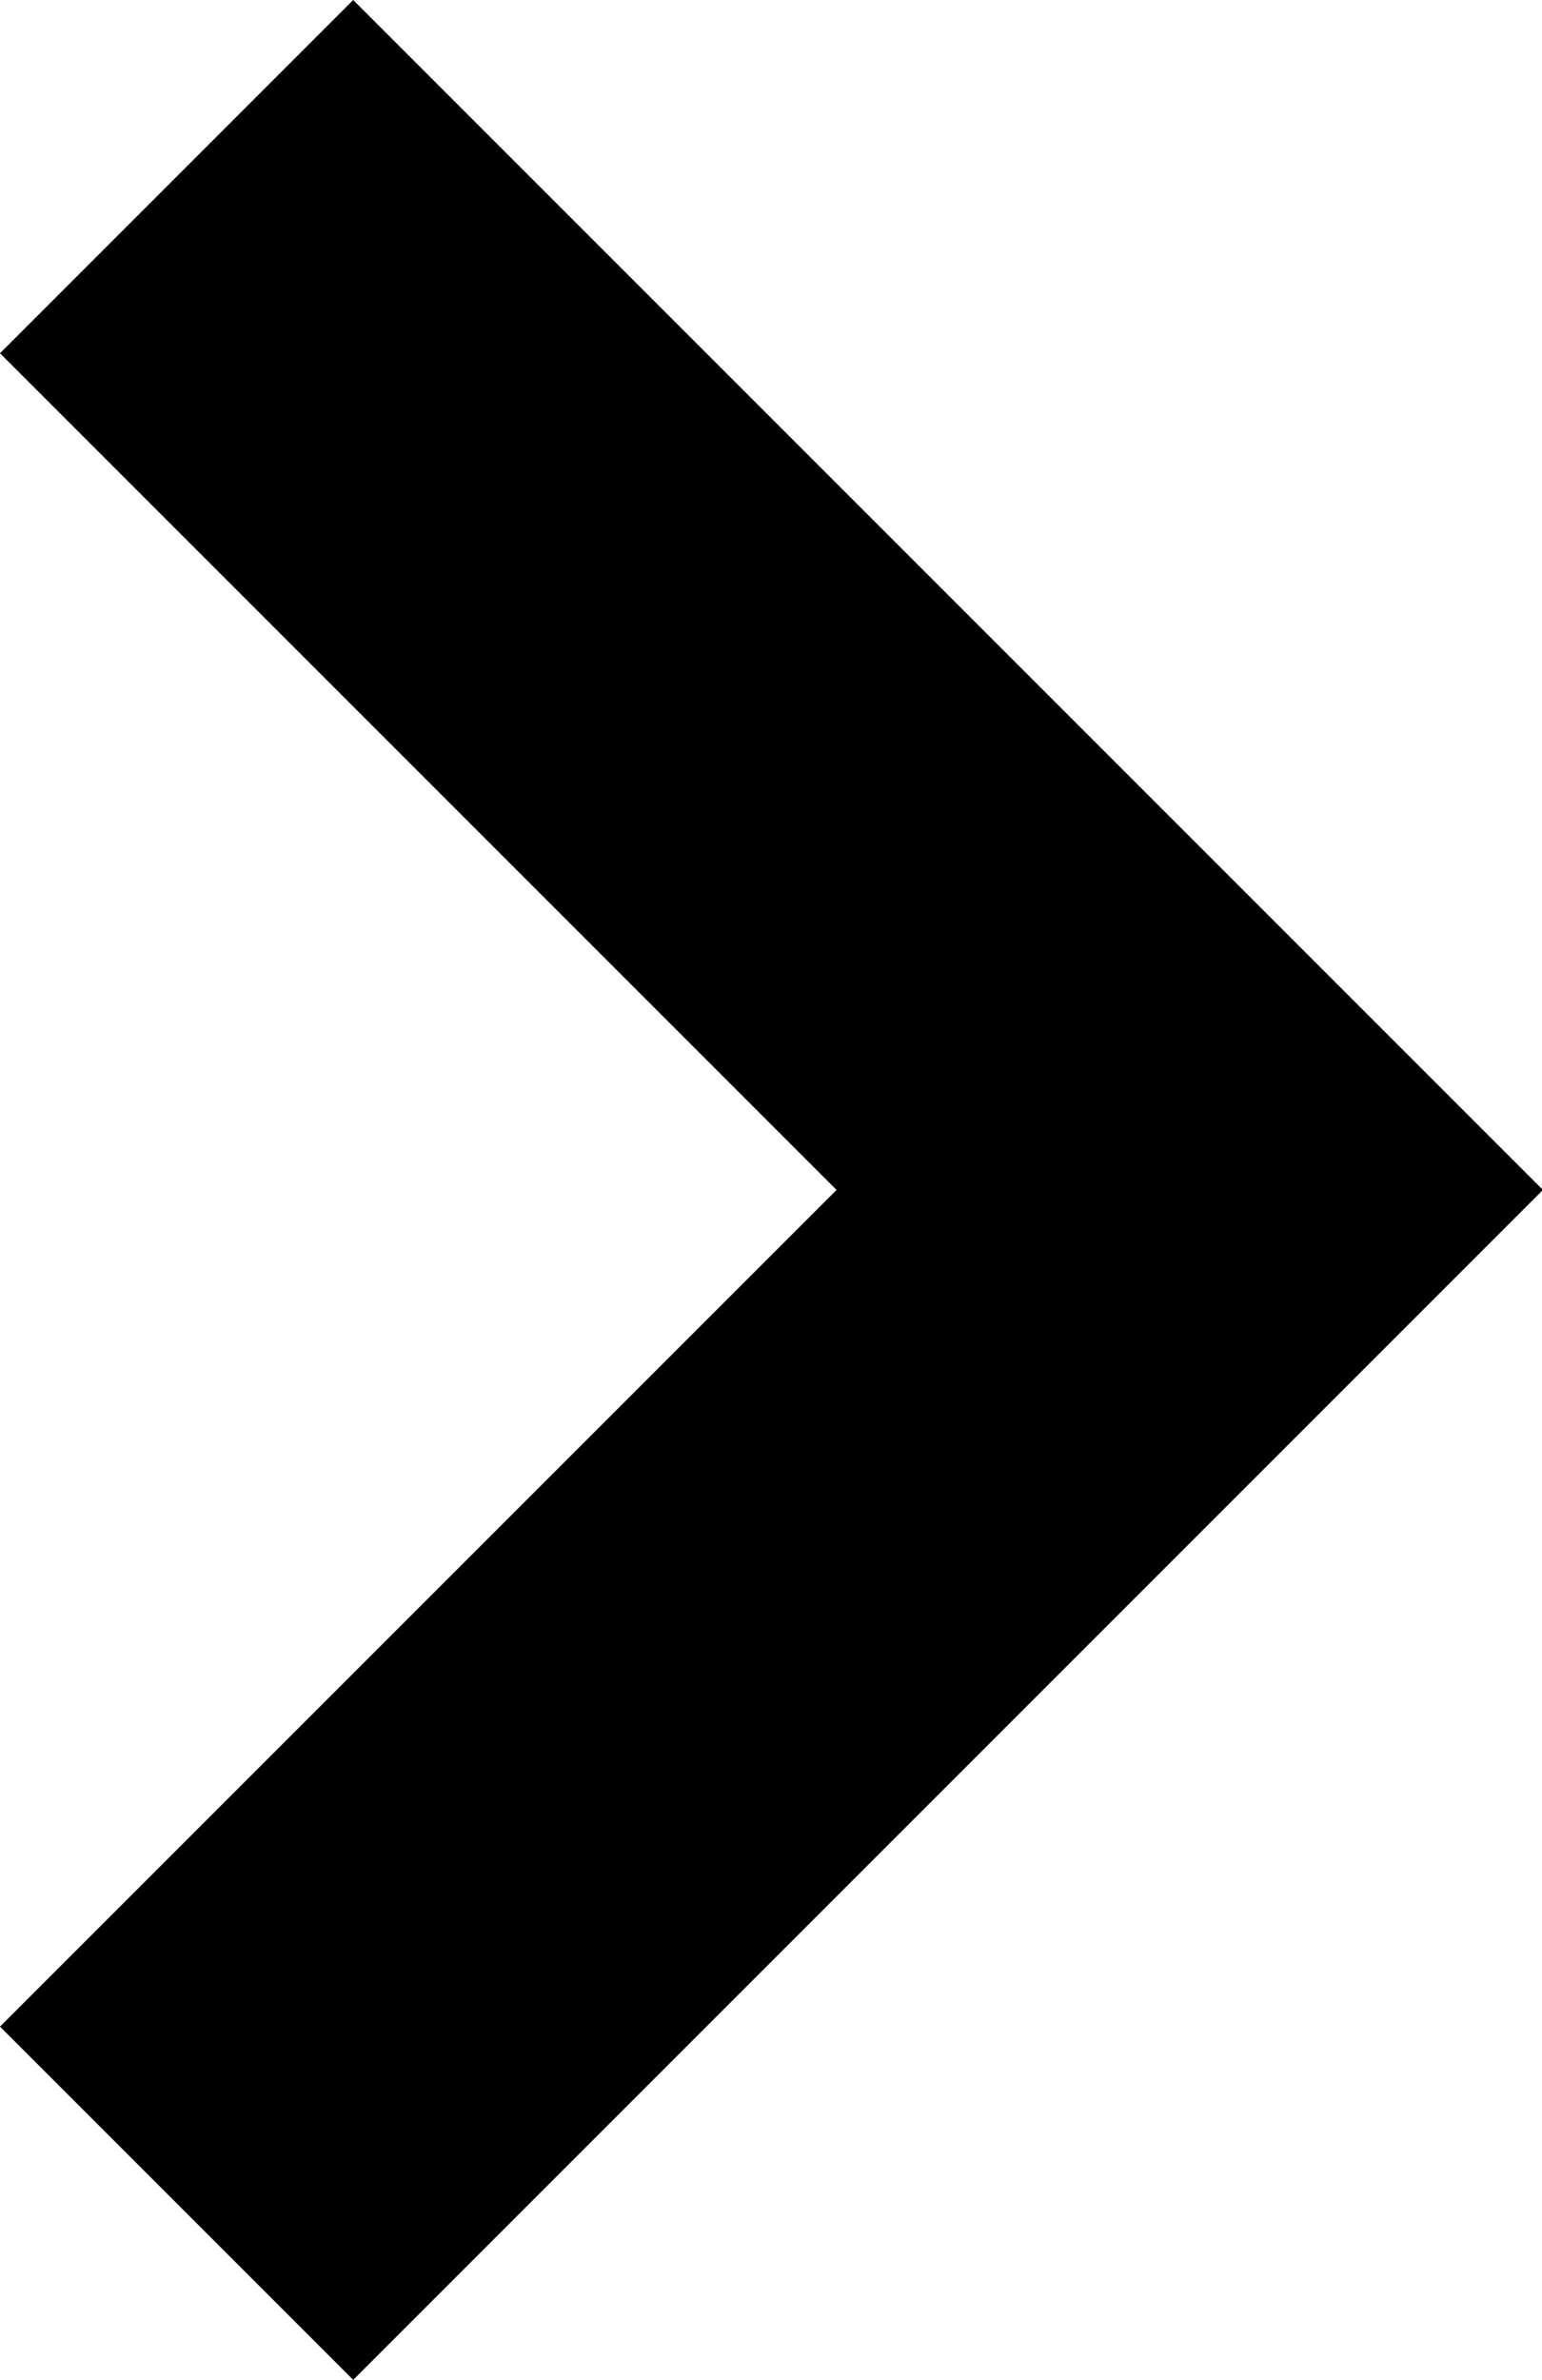 <svg height="1000" width="648" xmlns="http://www.w3.org/2000/svg"><path fill="#000000" d="M0 851.508l351.54 -351.54 -351.54 -351.54 148.428 -148.428 351.54 351.54 148.428 148.428 -148.428 148.428 -351.54 351.54z"/></svg>